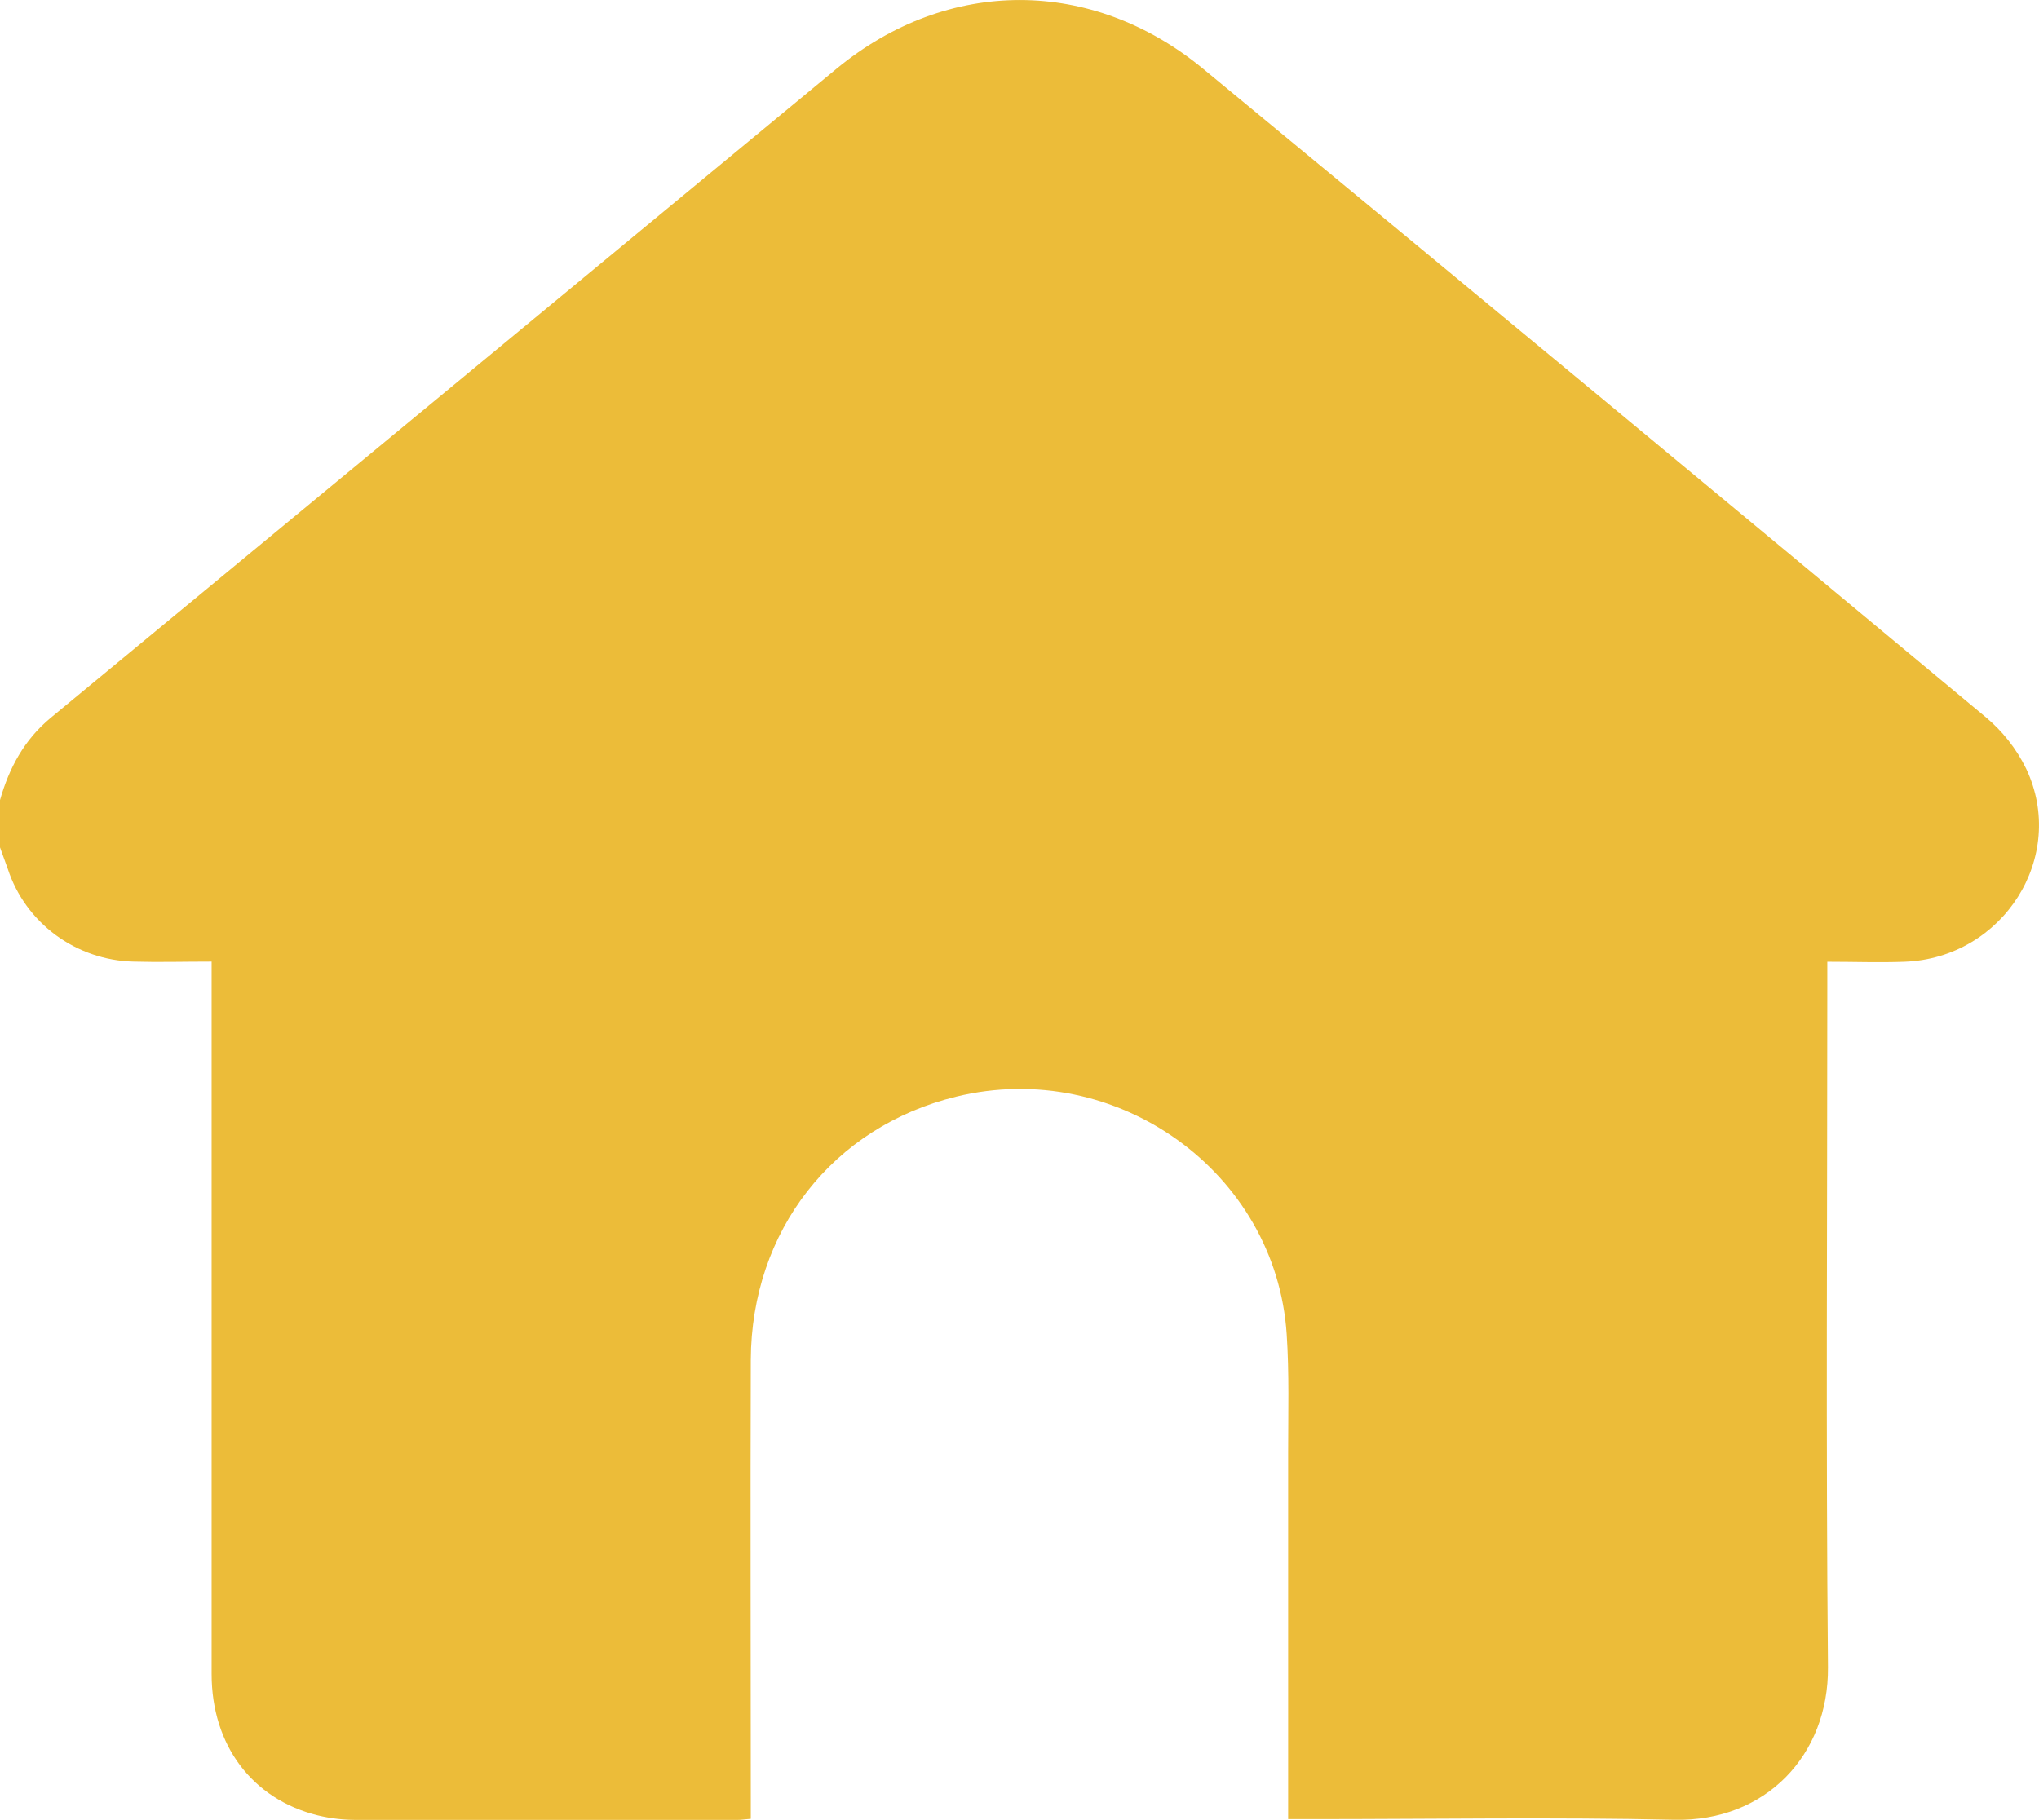 <svg width="28" height="25" viewBox="0 0 28 25" fill="none" xmlns="http://www.w3.org/2000/svg">
<path d="M0 11.639V10.99C0.125 10.548 0.334 10.159 0.698 9.858C4.296 6.887 7.894 3.914 11.491 0.941C13.019 -0.316 14.998 -0.312 16.523 0.946C20.109 3.904 23.689 6.87 27.261 9.844C27.498 10.04 27.69 10.284 27.824 10.559C28.395 11.768 27.507 13.161 26.152 13.21C25.809 13.223 25.465 13.21 25.093 13.21V13.563C25.093 16.675 25.073 19.788 25.102 22.9C25.113 24.106 24.247 25.023 22.993 24.995C21.335 24.958 19.675 24.986 18.017 24.986H17.689V24.64C17.689 23.074 17.689 21.509 17.689 19.944C17.689 19.405 17.705 18.863 17.669 18.326C17.523 16.099 15.332 14.526 13.131 15.063C11.437 15.477 10.317 16.904 10.31 18.68C10.303 20.677 10.31 22.674 10.31 24.671V24.982C10.217 24.99 10.172 24.997 10.127 24.997C8.386 24.997 6.646 24.997 4.906 24.997C4.723 24.998 4.542 24.978 4.365 24.935C3.463 24.713 2.906 23.971 2.906 22.994C2.906 19.846 2.906 16.698 2.906 13.549V13.208C2.523 13.208 2.176 13.218 1.833 13.208C1.448 13.199 1.075 13.071 0.766 12.844C0.457 12.616 0.227 12.3 0.108 11.938L0 11.639Z" fill="#ECBC39"/>
</svg>

